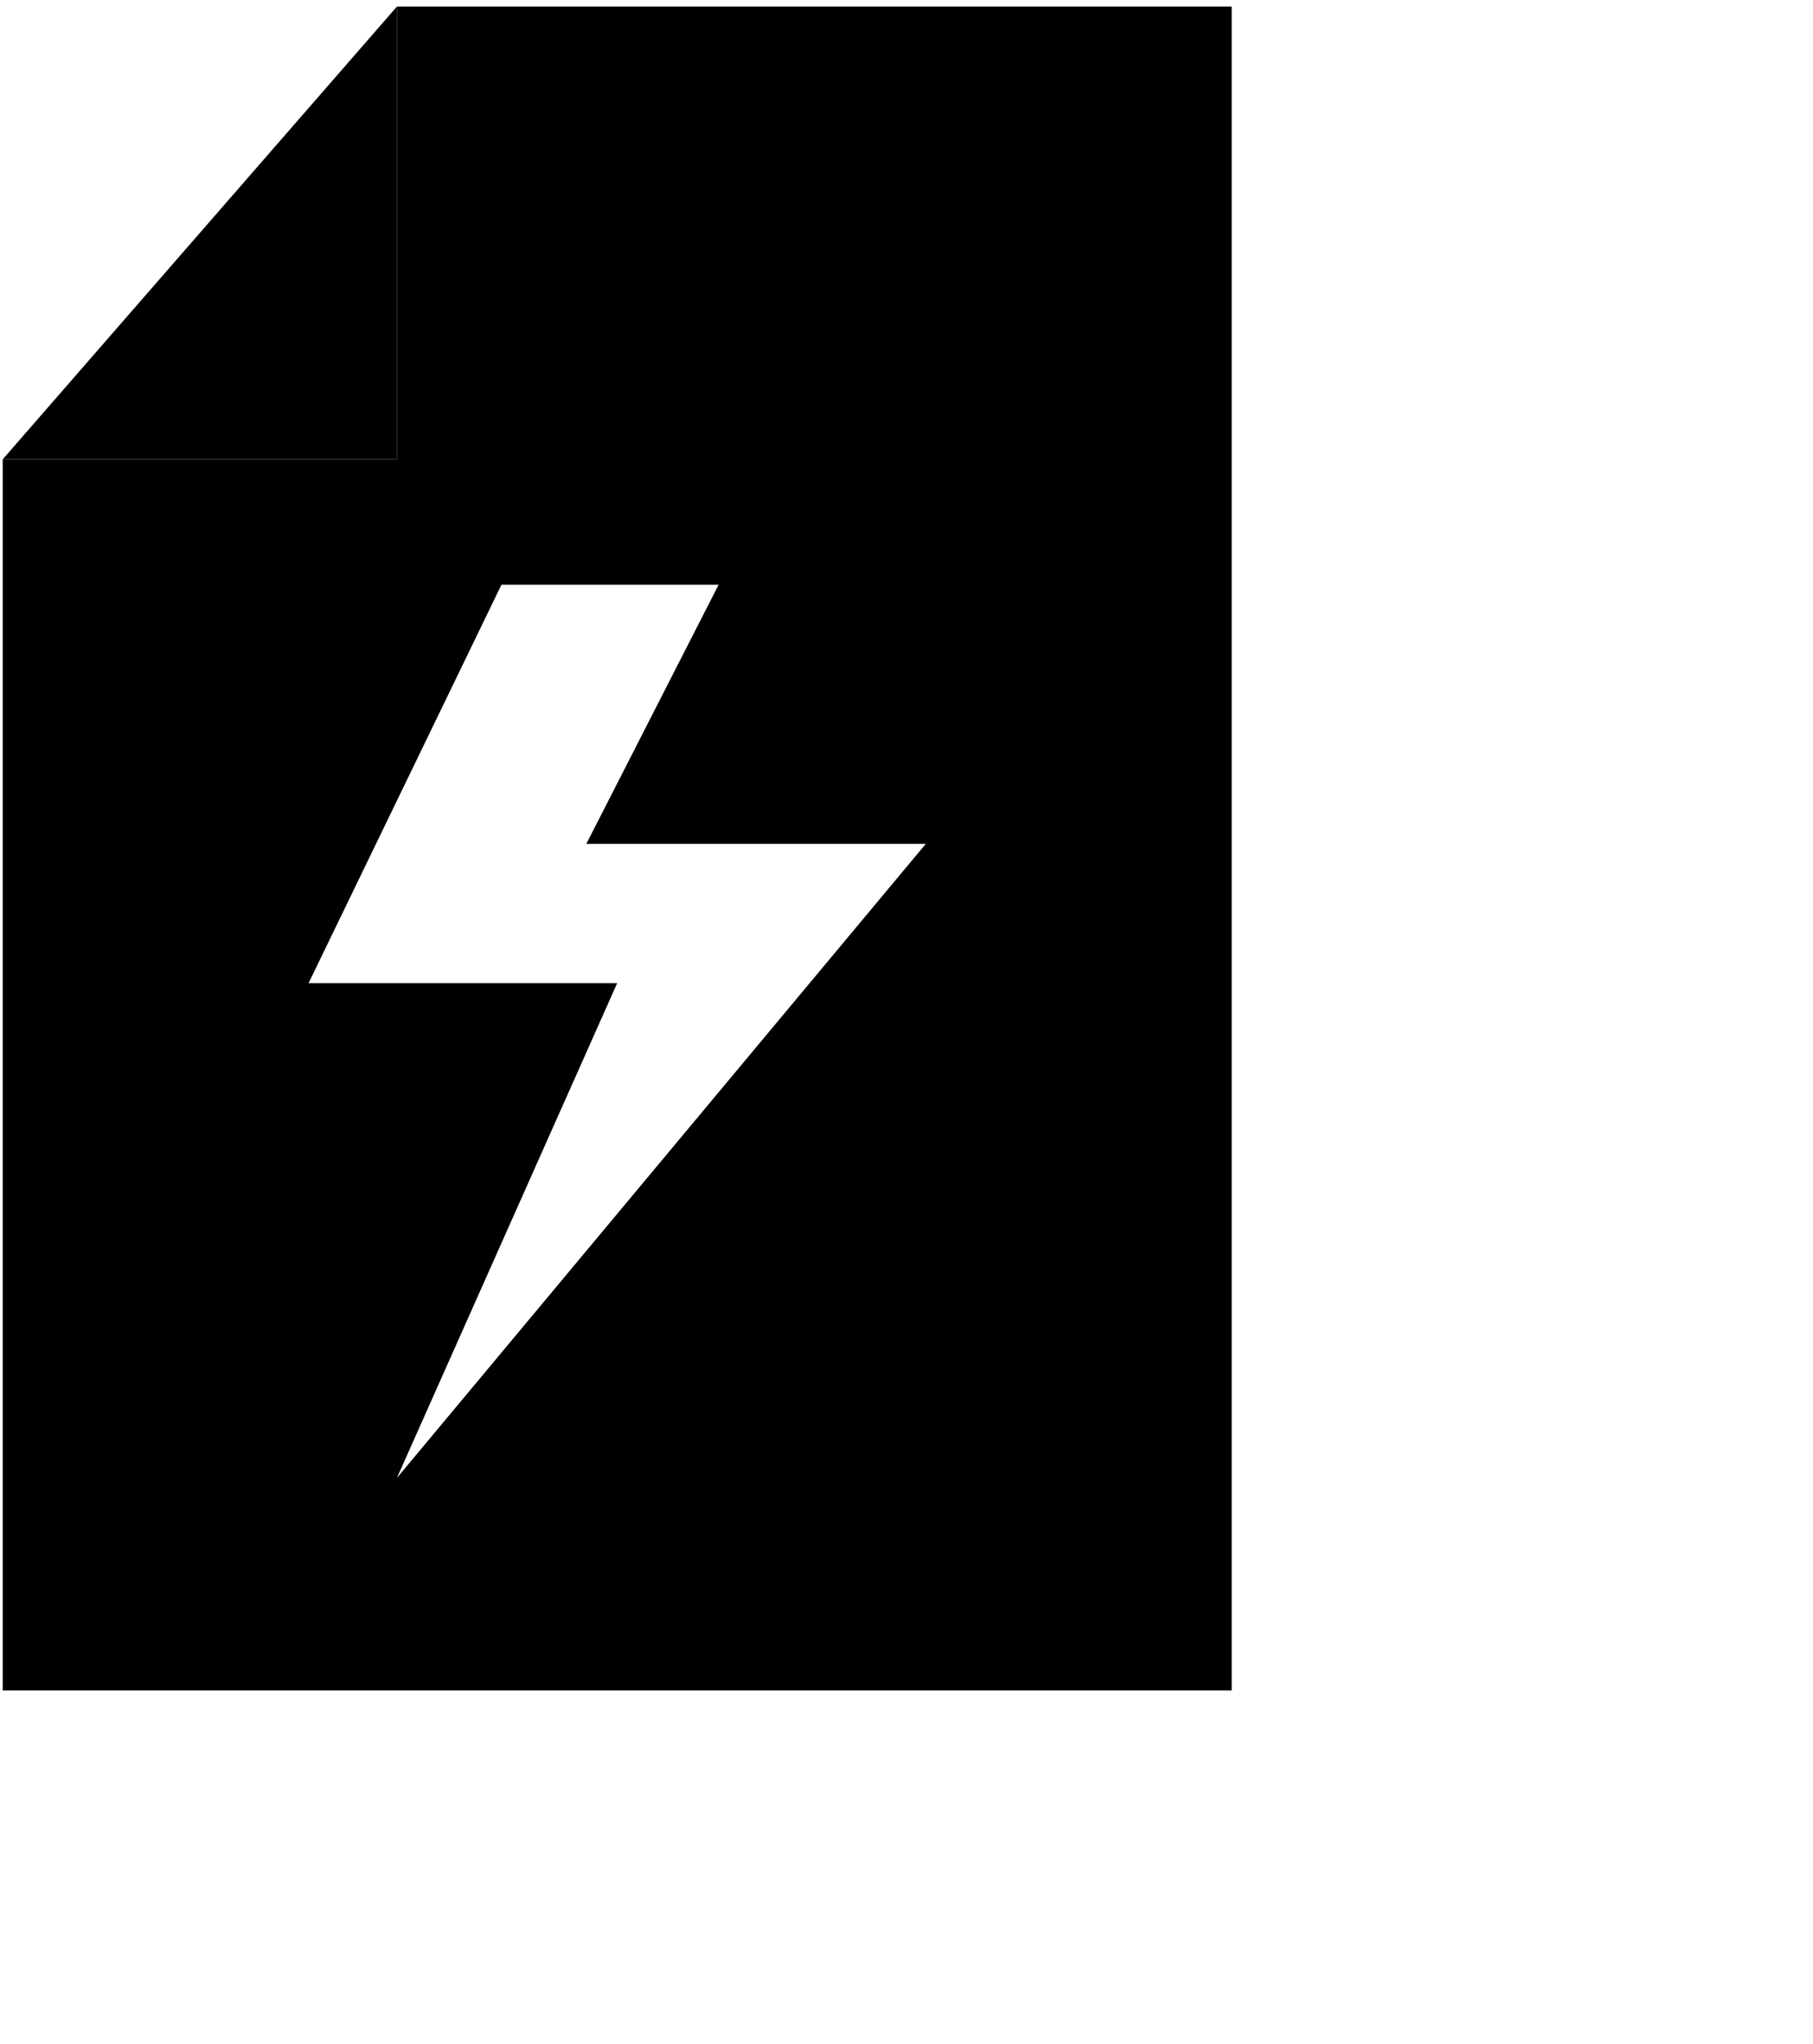 <svg xmlns="http://www.w3.org/2000/svg" viewBox="14 8 47 53"><polygon points="24.29 8.17 14.07 19.91 24.29 19.91 24.29 8.17" fill="currentcolor" opacity="0.5"/><path d="M24.29,8.17V19.91H14.07V51.83H45.93V8.17Zm0,38.15L30,33.49H22l5-10.33h5.63l-3.43,6.72H38Z" fill="currentcolor"/></svg>
